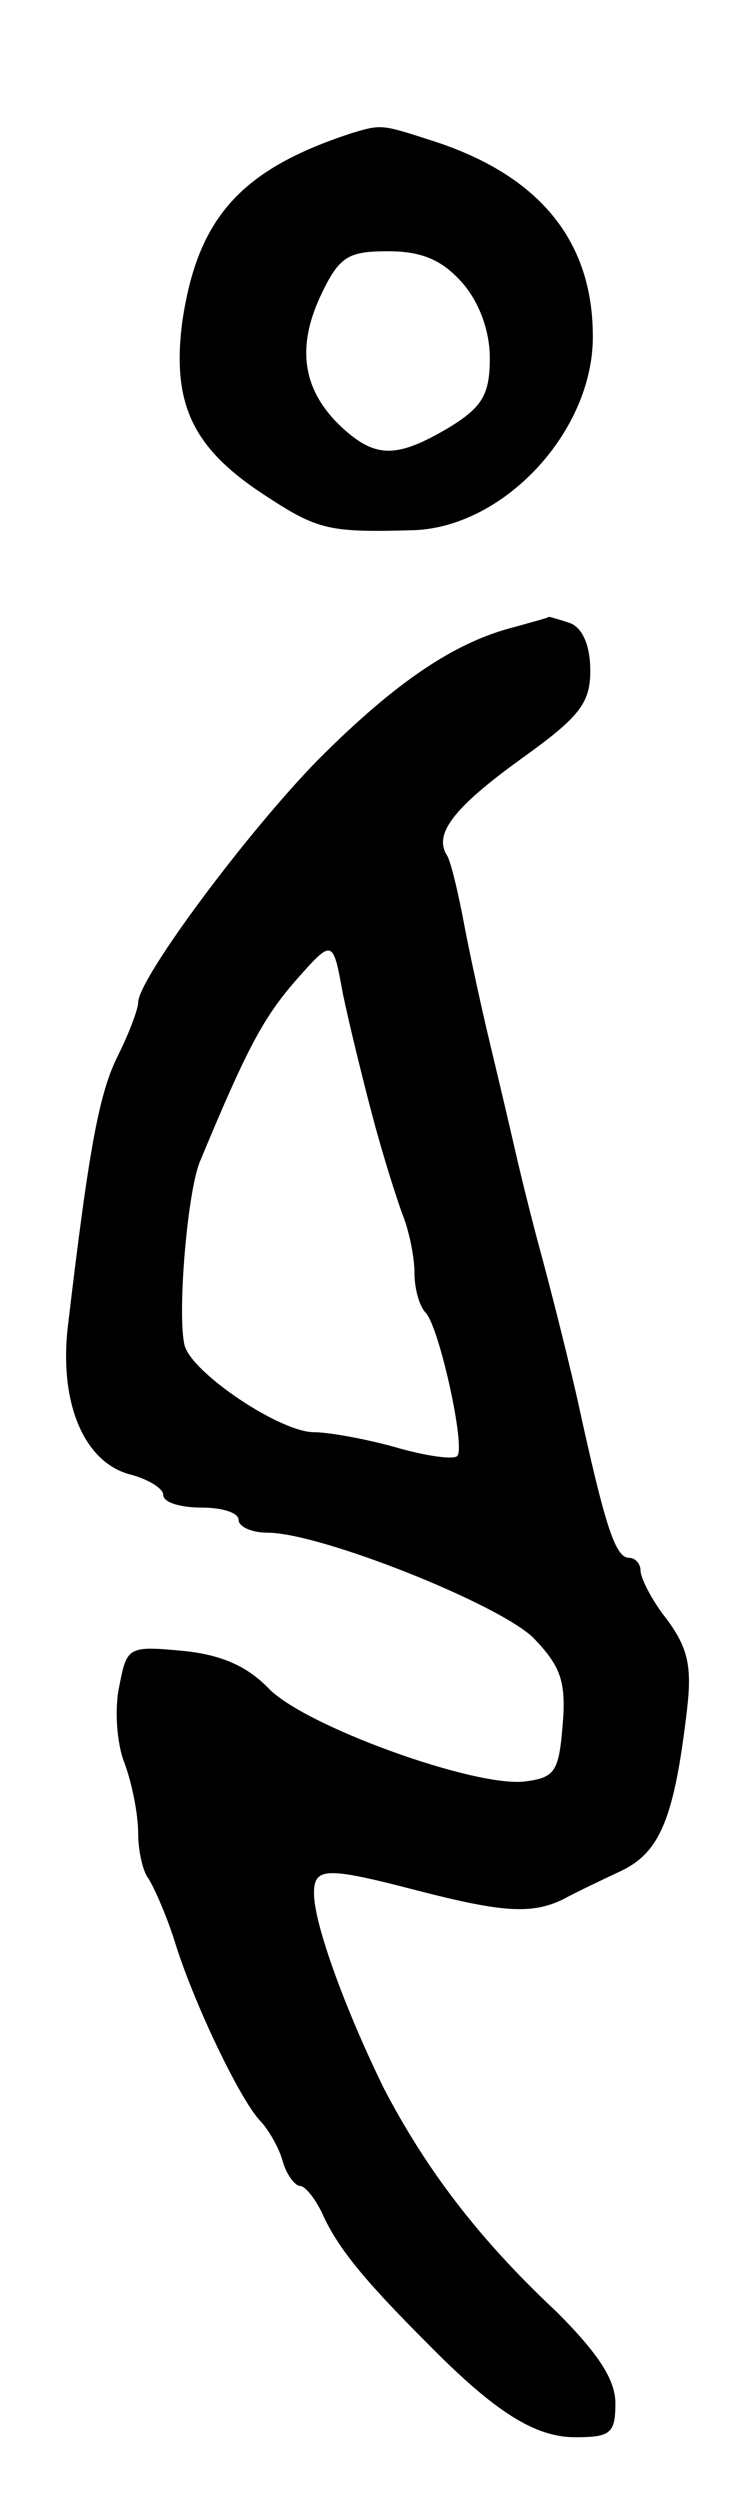 <svg version="1.0" xmlns="http://www.w3.org/2000/svg"
 width="59pt" height="199pt" viewBox="0 0 59 199"
 preserveAspectRatio="xMidYMid meet">
<g transform="translate(0,199) scale(0.1,-0.1)"
fill="#000000" stroke="none">
<path d="M280 1884 c-89 -29 -123 -68 -135 -151 -8 -64 8 -99 64 -136 44 -29
52 -31 121 -29 73 3 144 81 142 157 -1 75 -44 127 -131 154 -37 12 -38 12 -61
5z m88 -119 c14 -16 22 -39 22 -60 0 -29 -6 -39 -32 -55 -42 -25 -59 -25 -86
0 -31 29 -36 63 -17 104 15 32 22 36 54 36 27 0 43 -7 59 -25z"/>
<path d="M410 1491 c-48 -12 -95 -44 -156 -105 -57 -58 -144 -175 -144 -194 0
-5 -7 -24 -16 -42 -15 -30 -23 -72 -40 -216 -7 -61 13 -109 51 -118 14 -4 25
-11 25 -16 0 -6 14 -10 30 -10 17 0 30 -4 30 -10 0 -5 10 -10 23 -10 42 0 185
-57 212 -84 21 -22 26 -34 23 -69 -3 -37 -6 -42 -30 -45 -40 -5 -178 45 -205
75 -17 17 -37 26 -68 29 -43 4 -44 3 -50 -28 -4 -18 -2 -46 4 -61 6 -16 11
-41 11 -56 0 -15 4 -31 8 -36 4 -6 14 -28 21 -50 15 -49 52 -126 68 -143 6 -6
15 -21 18 -32 3 -11 10 -20 14 -20 4 0 13 -11 19 -25 12 -25 31 -49 82 -100
54 -55 86 -75 118 -75 28 0 32 3 32 27 0 19 -14 40 -47 73 -63 59 -104 114
-137 177 -30 61 -56 131 -56 156 0 21 10 21 83 2 66 -17 90 -19 115 -7 9 5 30
15 47 23 31 15 42 43 52 128 4 34 1 49 -16 72 -12 15 -21 33 -21 39 0 5 -4 10
-9 10 -11 0 -19 24 -41 125 -10 44 -24 98 -30 120 -6 22 -15 58 -20 80 -5 22
-14 60 -20 85 -6 25 -15 66 -20 92 -5 27 -11 52 -14 57 -11 17 5 38 59 77 46
33 55 44 55 70 0 20 -6 34 -16 38 -9 3 -16 5 -17 5 -1 -1 -13 -4 -27 -8z
m-113 -391 c8 -30 19 -65 24 -78 5 -13 9 -33 9 -45 0 -13 4 -27 9 -32 11 -12
32 -108 25 -114 -3 -3 -25 0 -49 7 -25 7 -54 12 -65 12 -27 0 -97 47 -103 69
-6 24 2 121 12 146 37 89 50 114 76 144 30 34 30 34 38 -10 5 -24 16 -69 24
-99z"/>
</g>
</svg>
